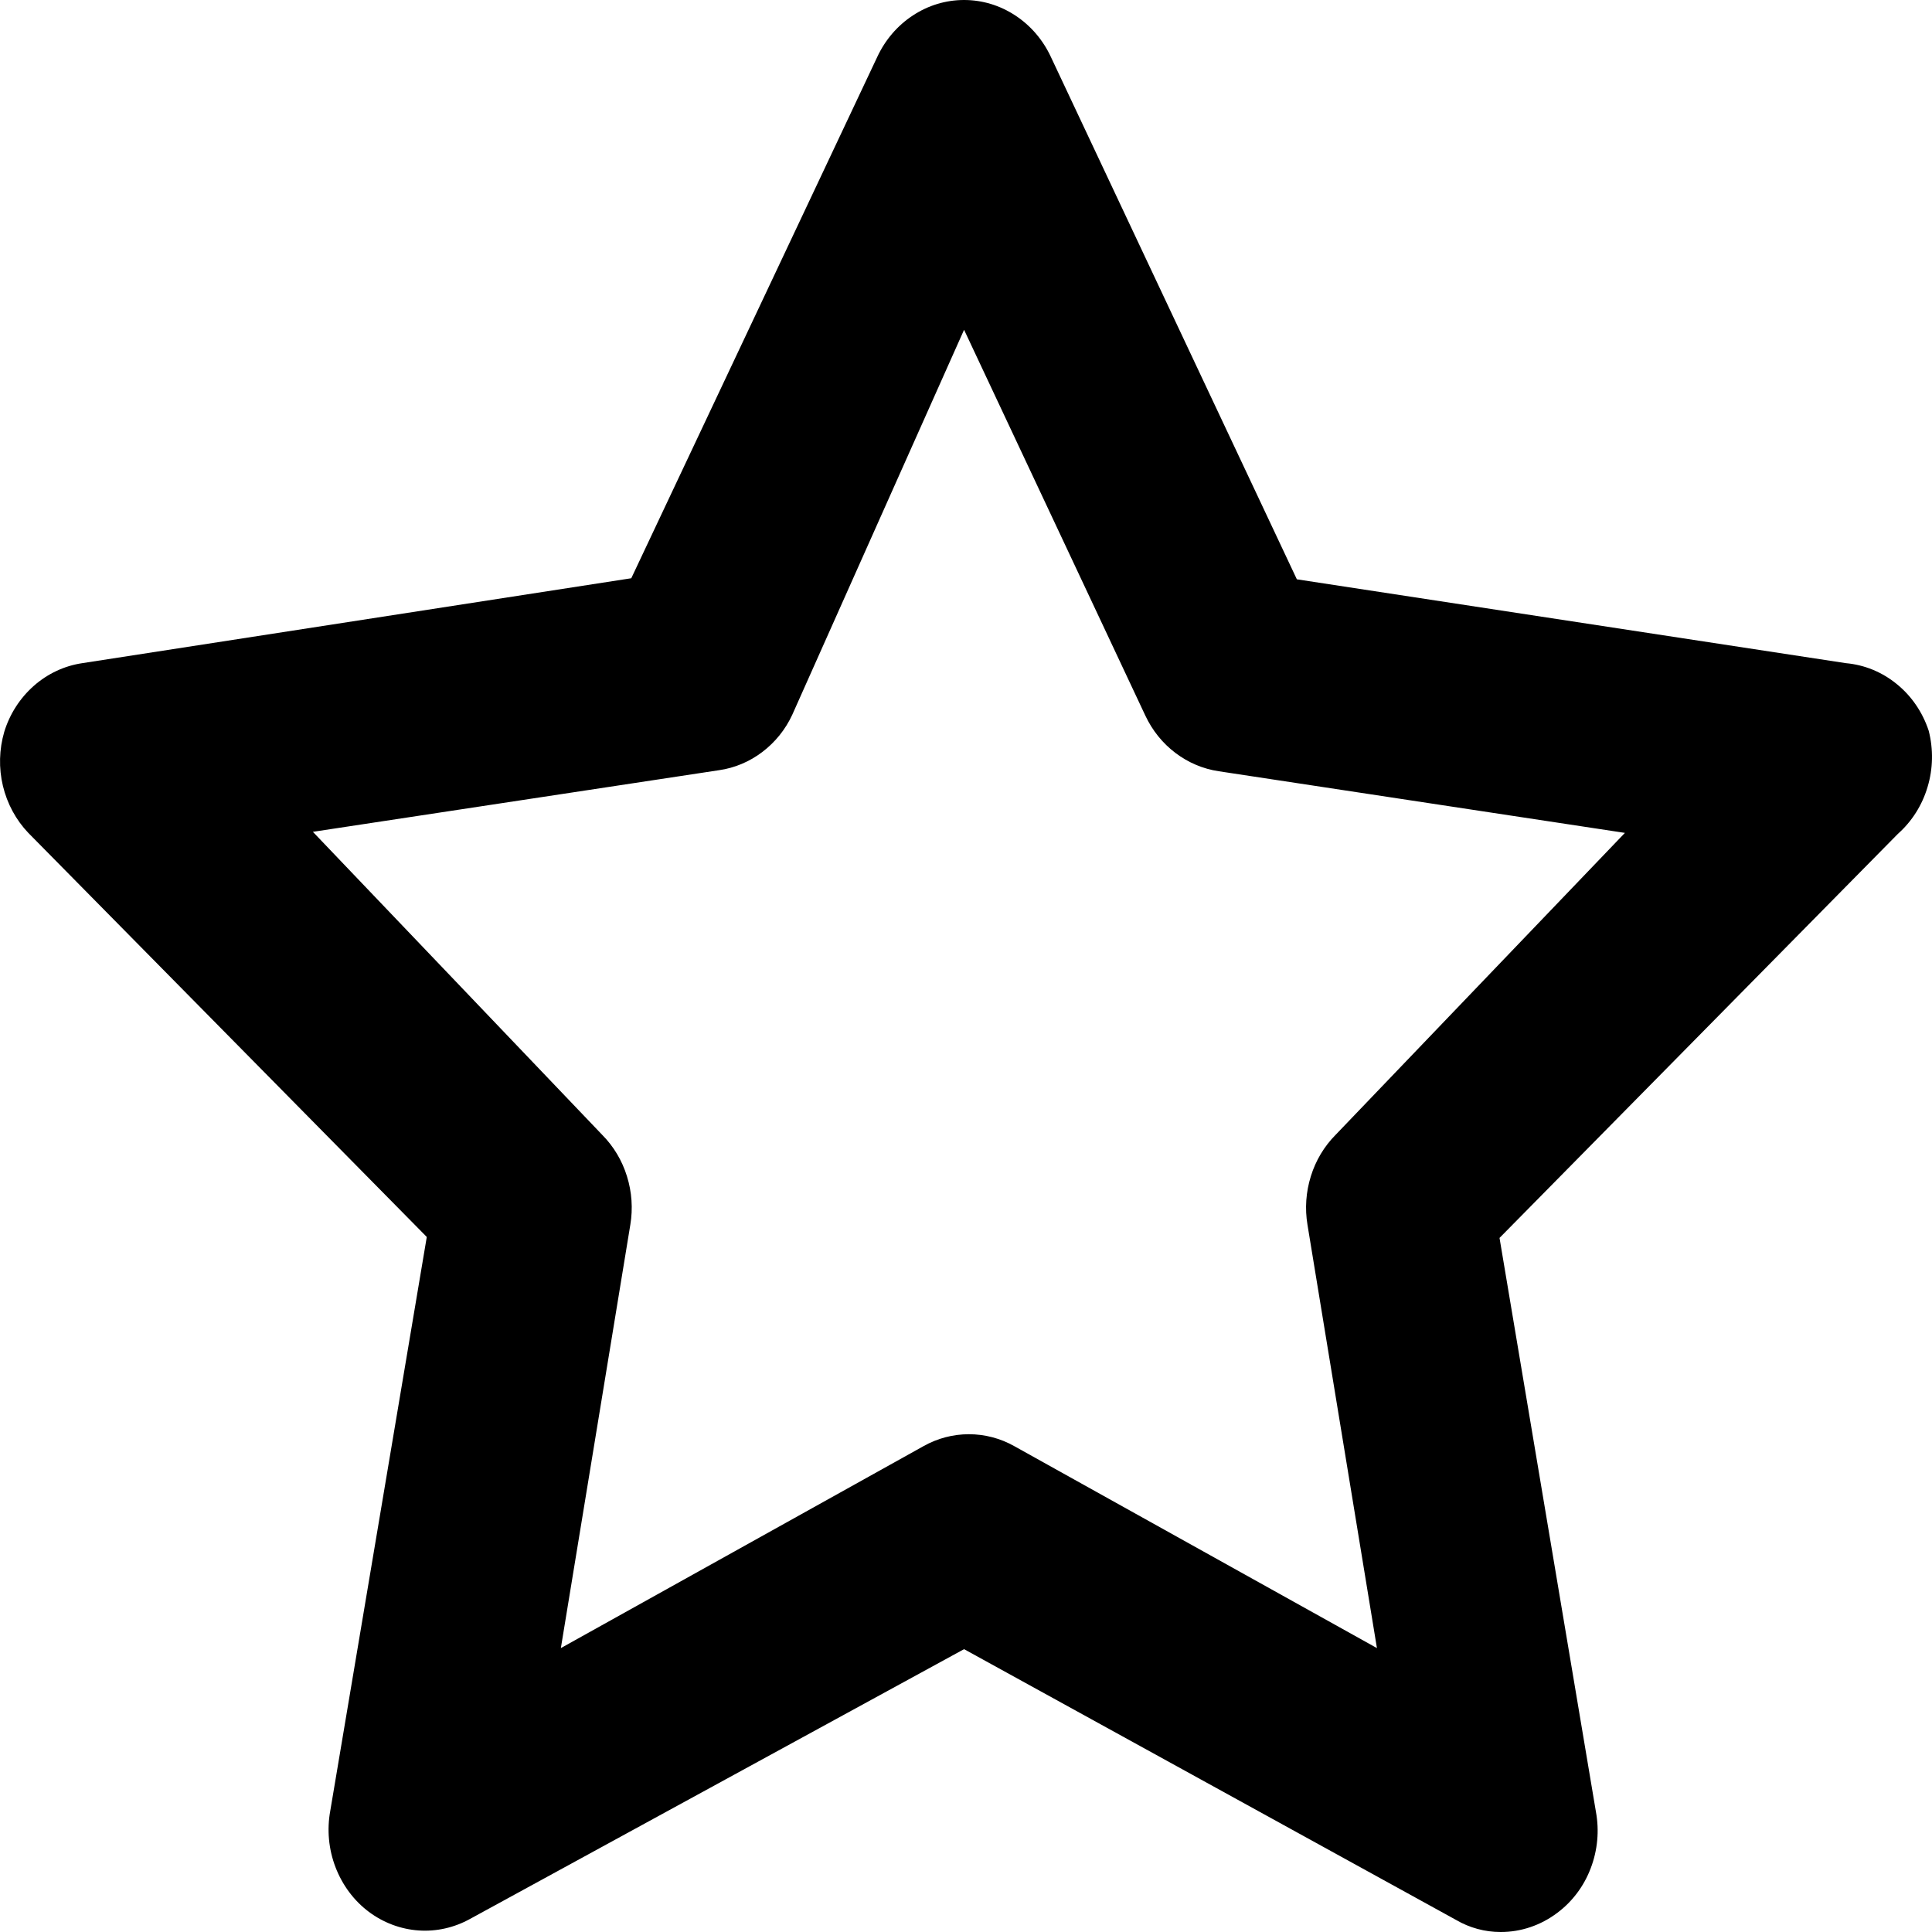 <svg width="20" height="20" viewBox="0 0 20 20" fill="none" xmlns="http://www.w3.org/2000/svg">
<path d="M19.966 7.565C19.903 7.374 19.789 7.206 19.636 7.082C19.484 6.957 19.3 6.882 19.108 6.865L13.425 5.997L10.879 0.59C10.797 0.413 10.669 0.264 10.51 0.16C10.351 0.055 10.168 0 9.98 0C9.792 0 9.609 0.055 9.45 0.16C9.291 0.264 9.163 0.413 9.081 0.59L6.535 5.986L0.852 6.865C0.668 6.892 0.494 6.973 0.351 7.099C0.208 7.225 0.101 7.39 0.044 7.576C-0.009 7.758 -0.014 7.951 0.03 8.135C0.074 8.319 0.165 8.488 0.293 8.622L4.418 12.805L3.419 18.745C3.383 18.941 3.402 19.144 3.473 19.329C3.544 19.514 3.663 19.675 3.818 19.791C3.969 19.904 4.148 19.971 4.333 19.984C4.518 19.997 4.703 19.955 4.867 19.864L9.98 17.072L15.073 19.875C15.213 19.957 15.372 20 15.533 20C15.744 20.001 15.95 19.931 16.122 19.801C16.277 19.685 16.397 19.525 16.467 19.34C16.538 19.154 16.557 18.952 16.521 18.756L15.523 12.815L19.647 8.632C19.791 8.504 19.898 8.336 19.954 8.147C20.011 7.958 20.015 7.757 19.966 7.565ZM13.825 11.749C13.708 11.867 13.62 12.014 13.57 12.176C13.519 12.339 13.507 12.511 13.535 12.679L14.254 17.061L10.499 14.97C10.355 14.889 10.194 14.847 10.03 14.847C9.866 14.847 9.705 14.889 9.561 14.97L5.806 17.061L6.525 12.679C6.553 12.511 6.541 12.339 6.49 12.176C6.44 12.014 6.352 11.867 6.235 11.749L3.239 8.611L7.444 7.973C7.605 7.95 7.759 7.885 7.891 7.785C8.024 7.684 8.131 7.552 8.202 7.398L9.98 3.414L11.857 7.409C11.929 7.562 12.036 7.695 12.169 7.795C12.301 7.895 12.455 7.96 12.617 7.984L16.821 8.622L13.825 11.749Z" fill="black"/>
</svg>
